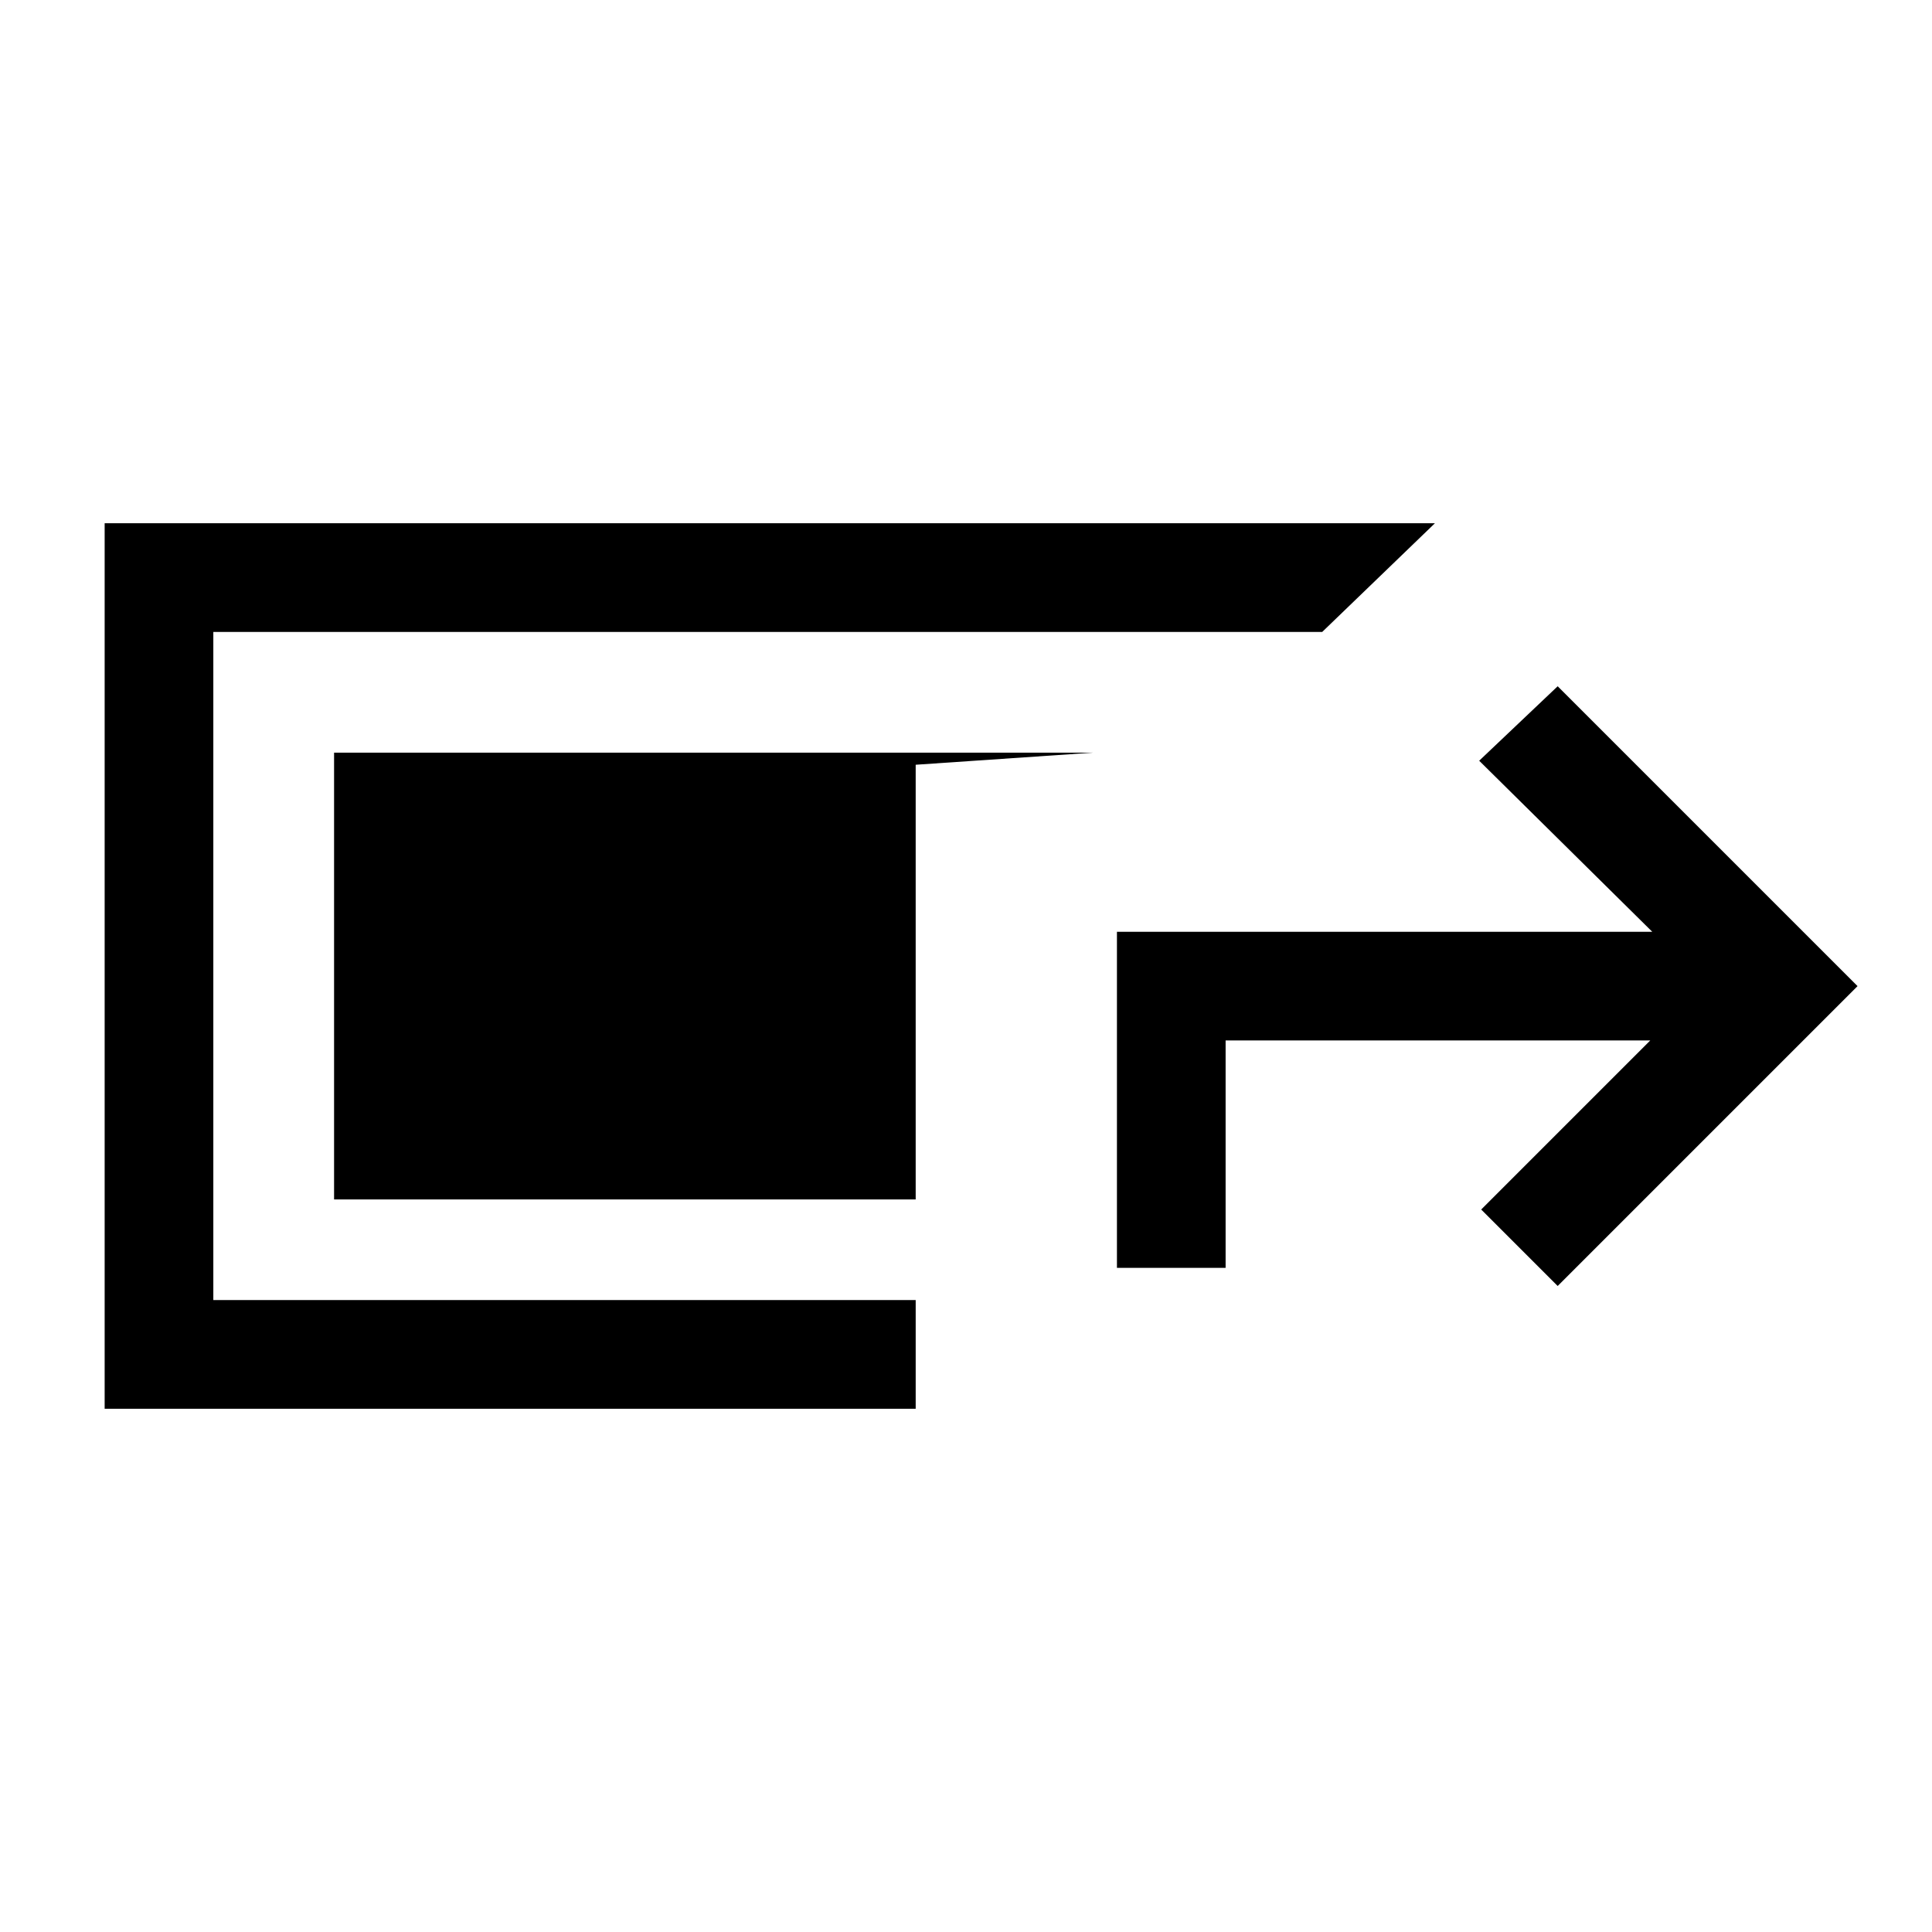 <svg xmlns="http://www.w3.org/2000/svg" height="24" viewBox="0 -960 960 960" width="24"><path d="M52-260v-440h661l-56 54H106v332h349v54H52Zm503-70v-167h266l-86-85 39-37 149 149-149 149-38-38 84-84H609v113h-54Zm-100-34H166v-222h377l-88 6v216Z"/></svg>